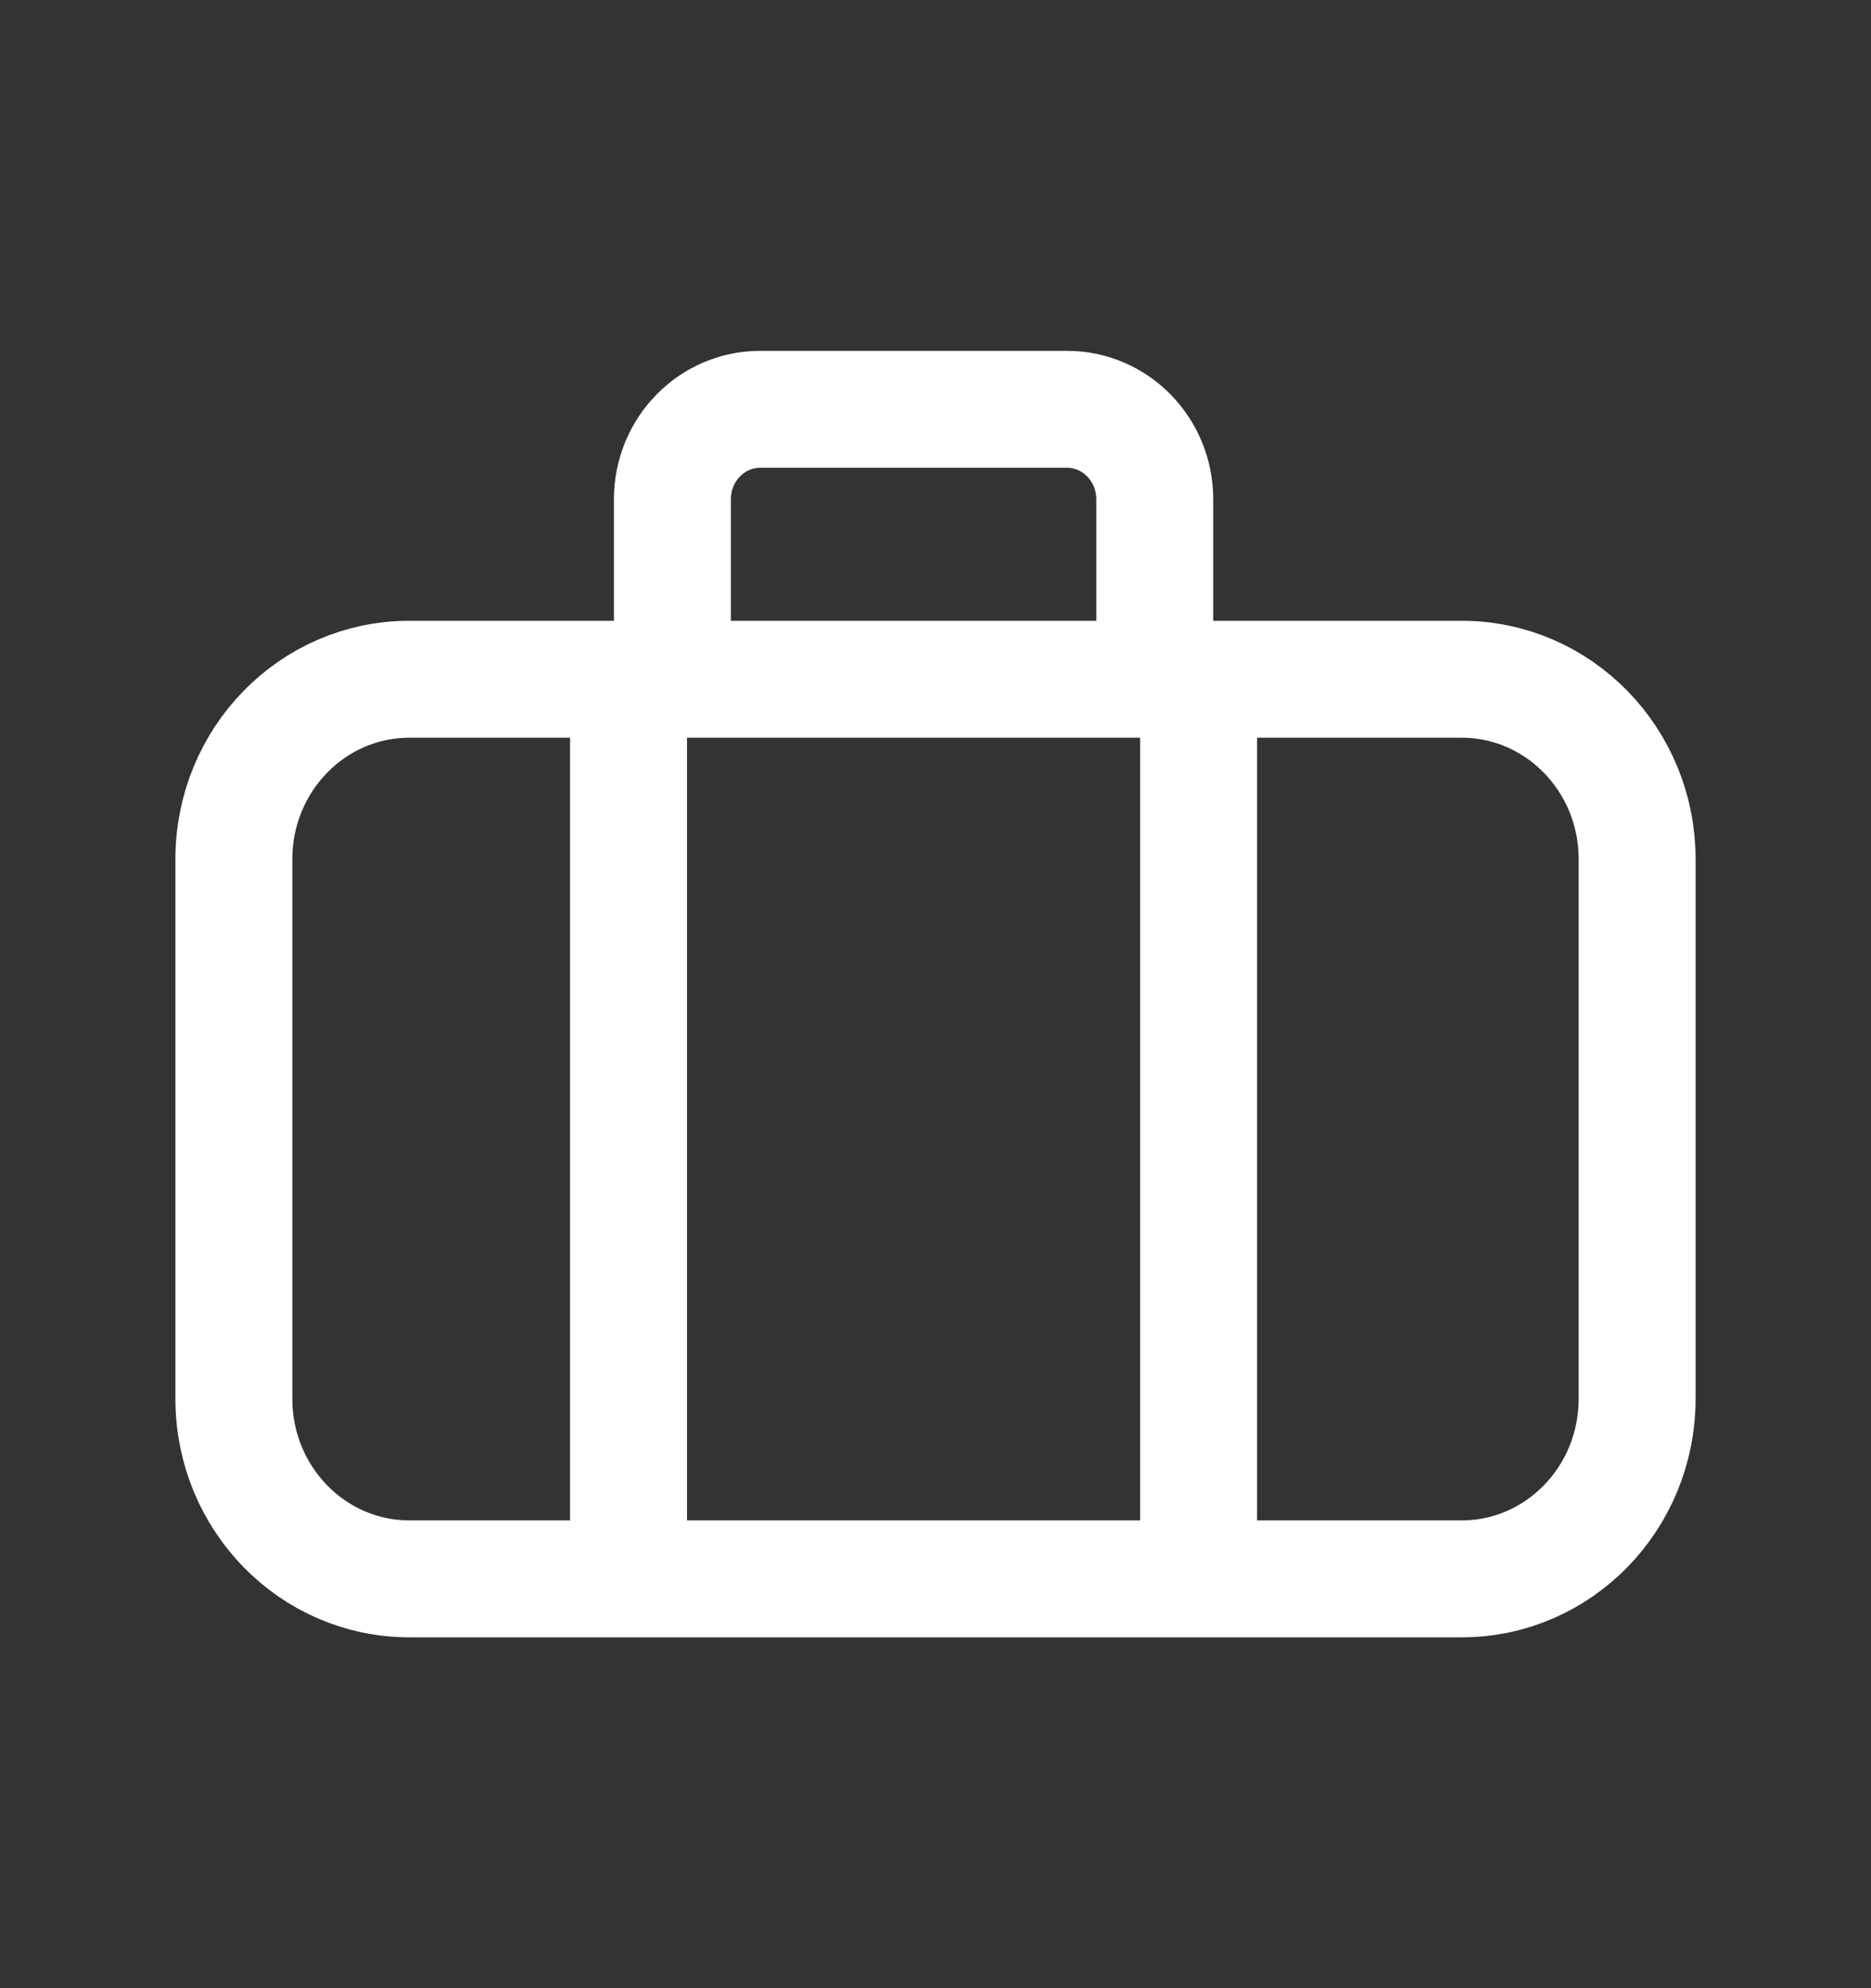 <svg width="16" height="17" viewBox="0 0 16 17" fill="none" xmlns="http://www.w3.org/2000/svg">
<rect x="0" y="0" width="16" height="17" fill="#333333" stroke="none"/>
<path d="M5.375 13.115V6.192M10.25 13.115V6.192M5.75 5.808V4.269C5.75 3.844 6.086 3.5 6.5 3.5H9.125C9.539 3.5 9.875 3.844 9.875 4.269V5.808M3.5 13.5H12.5C13.328 13.5 14 12.811 14 11.961V7.346C14 6.496 13.328 5.808 12.5 5.808H3.5C2.672 5.808 2 6.496 2 7.346V11.961C2 12.811 2.672 13.5 3.5 13.5Z" stroke="white" stroke-linecap="round"/>
</svg>
